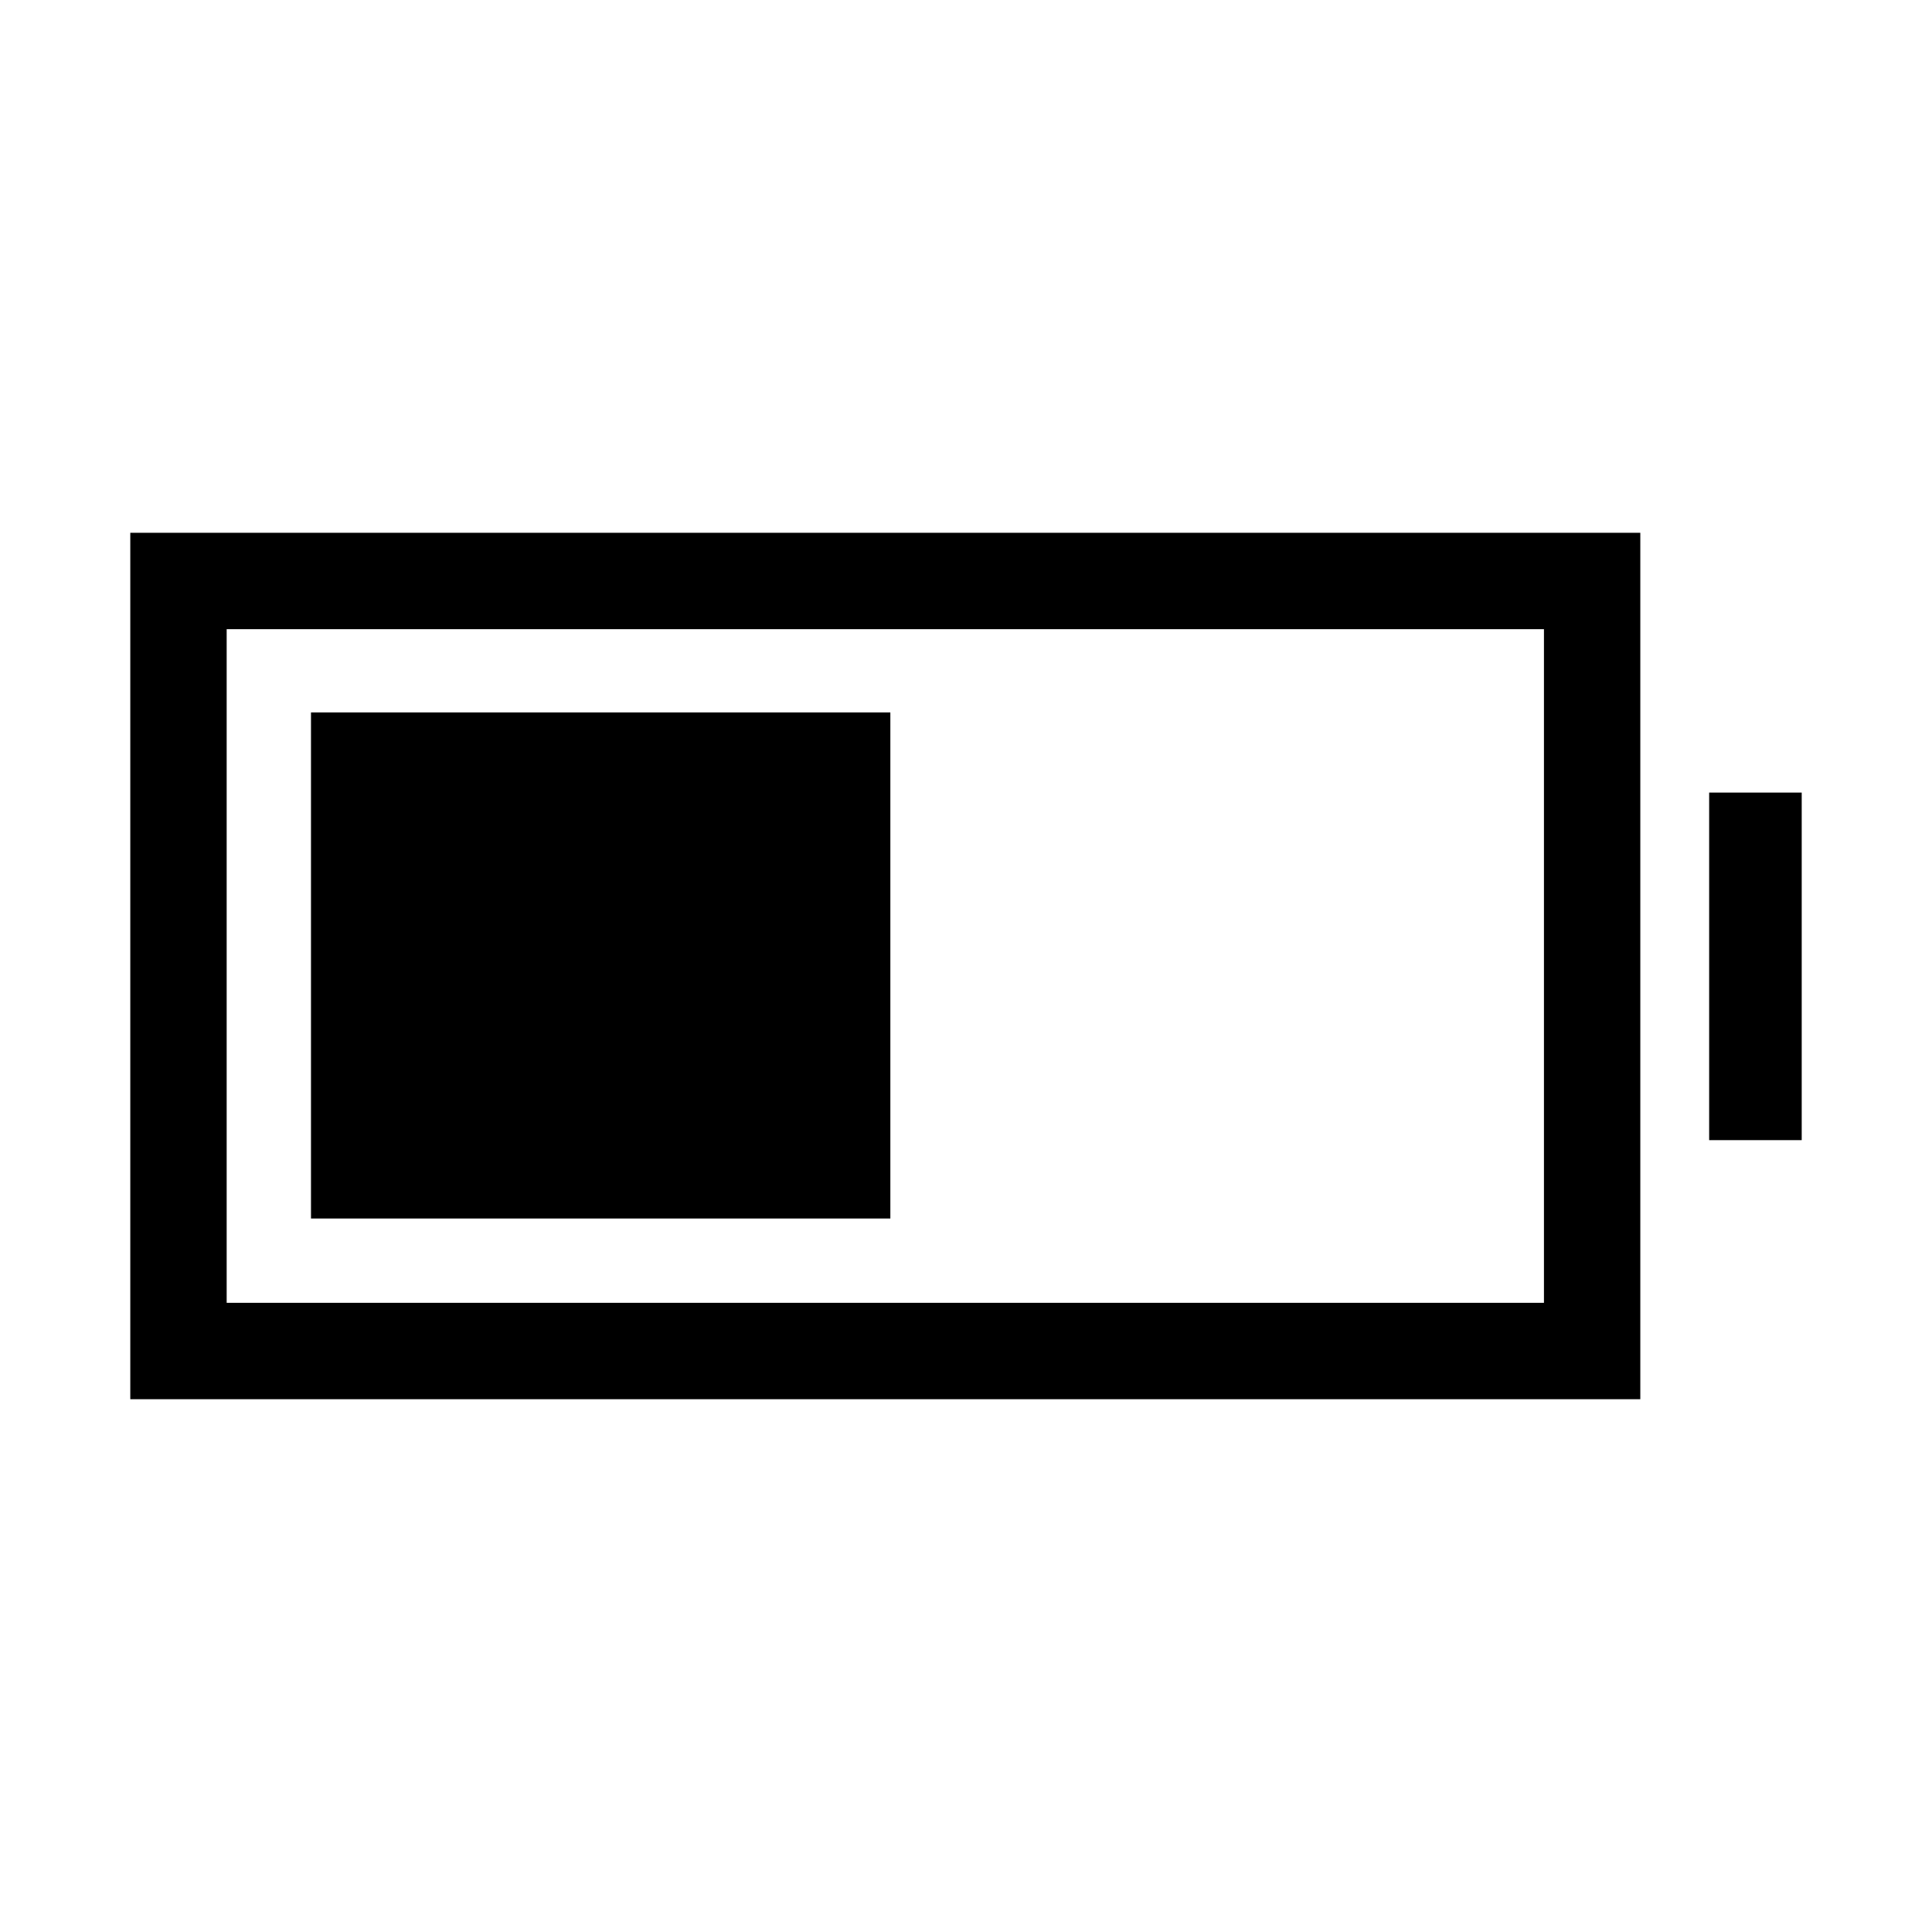 <svg xmlns="http://www.w3.org/2000/svg" height="40" viewBox="0 -960 960 960" width="40"><path d="M154.53-354.53V-606h287.88v251.47H154.53Zm-89.79 89.79v-430.52h750.32v430.52H64.74Zm47.89-47.89h654.55v-334.74H112.63v334.74Zm736.64-80.84v-172.7h45.99v172.7h-45.99Z"/></svg>